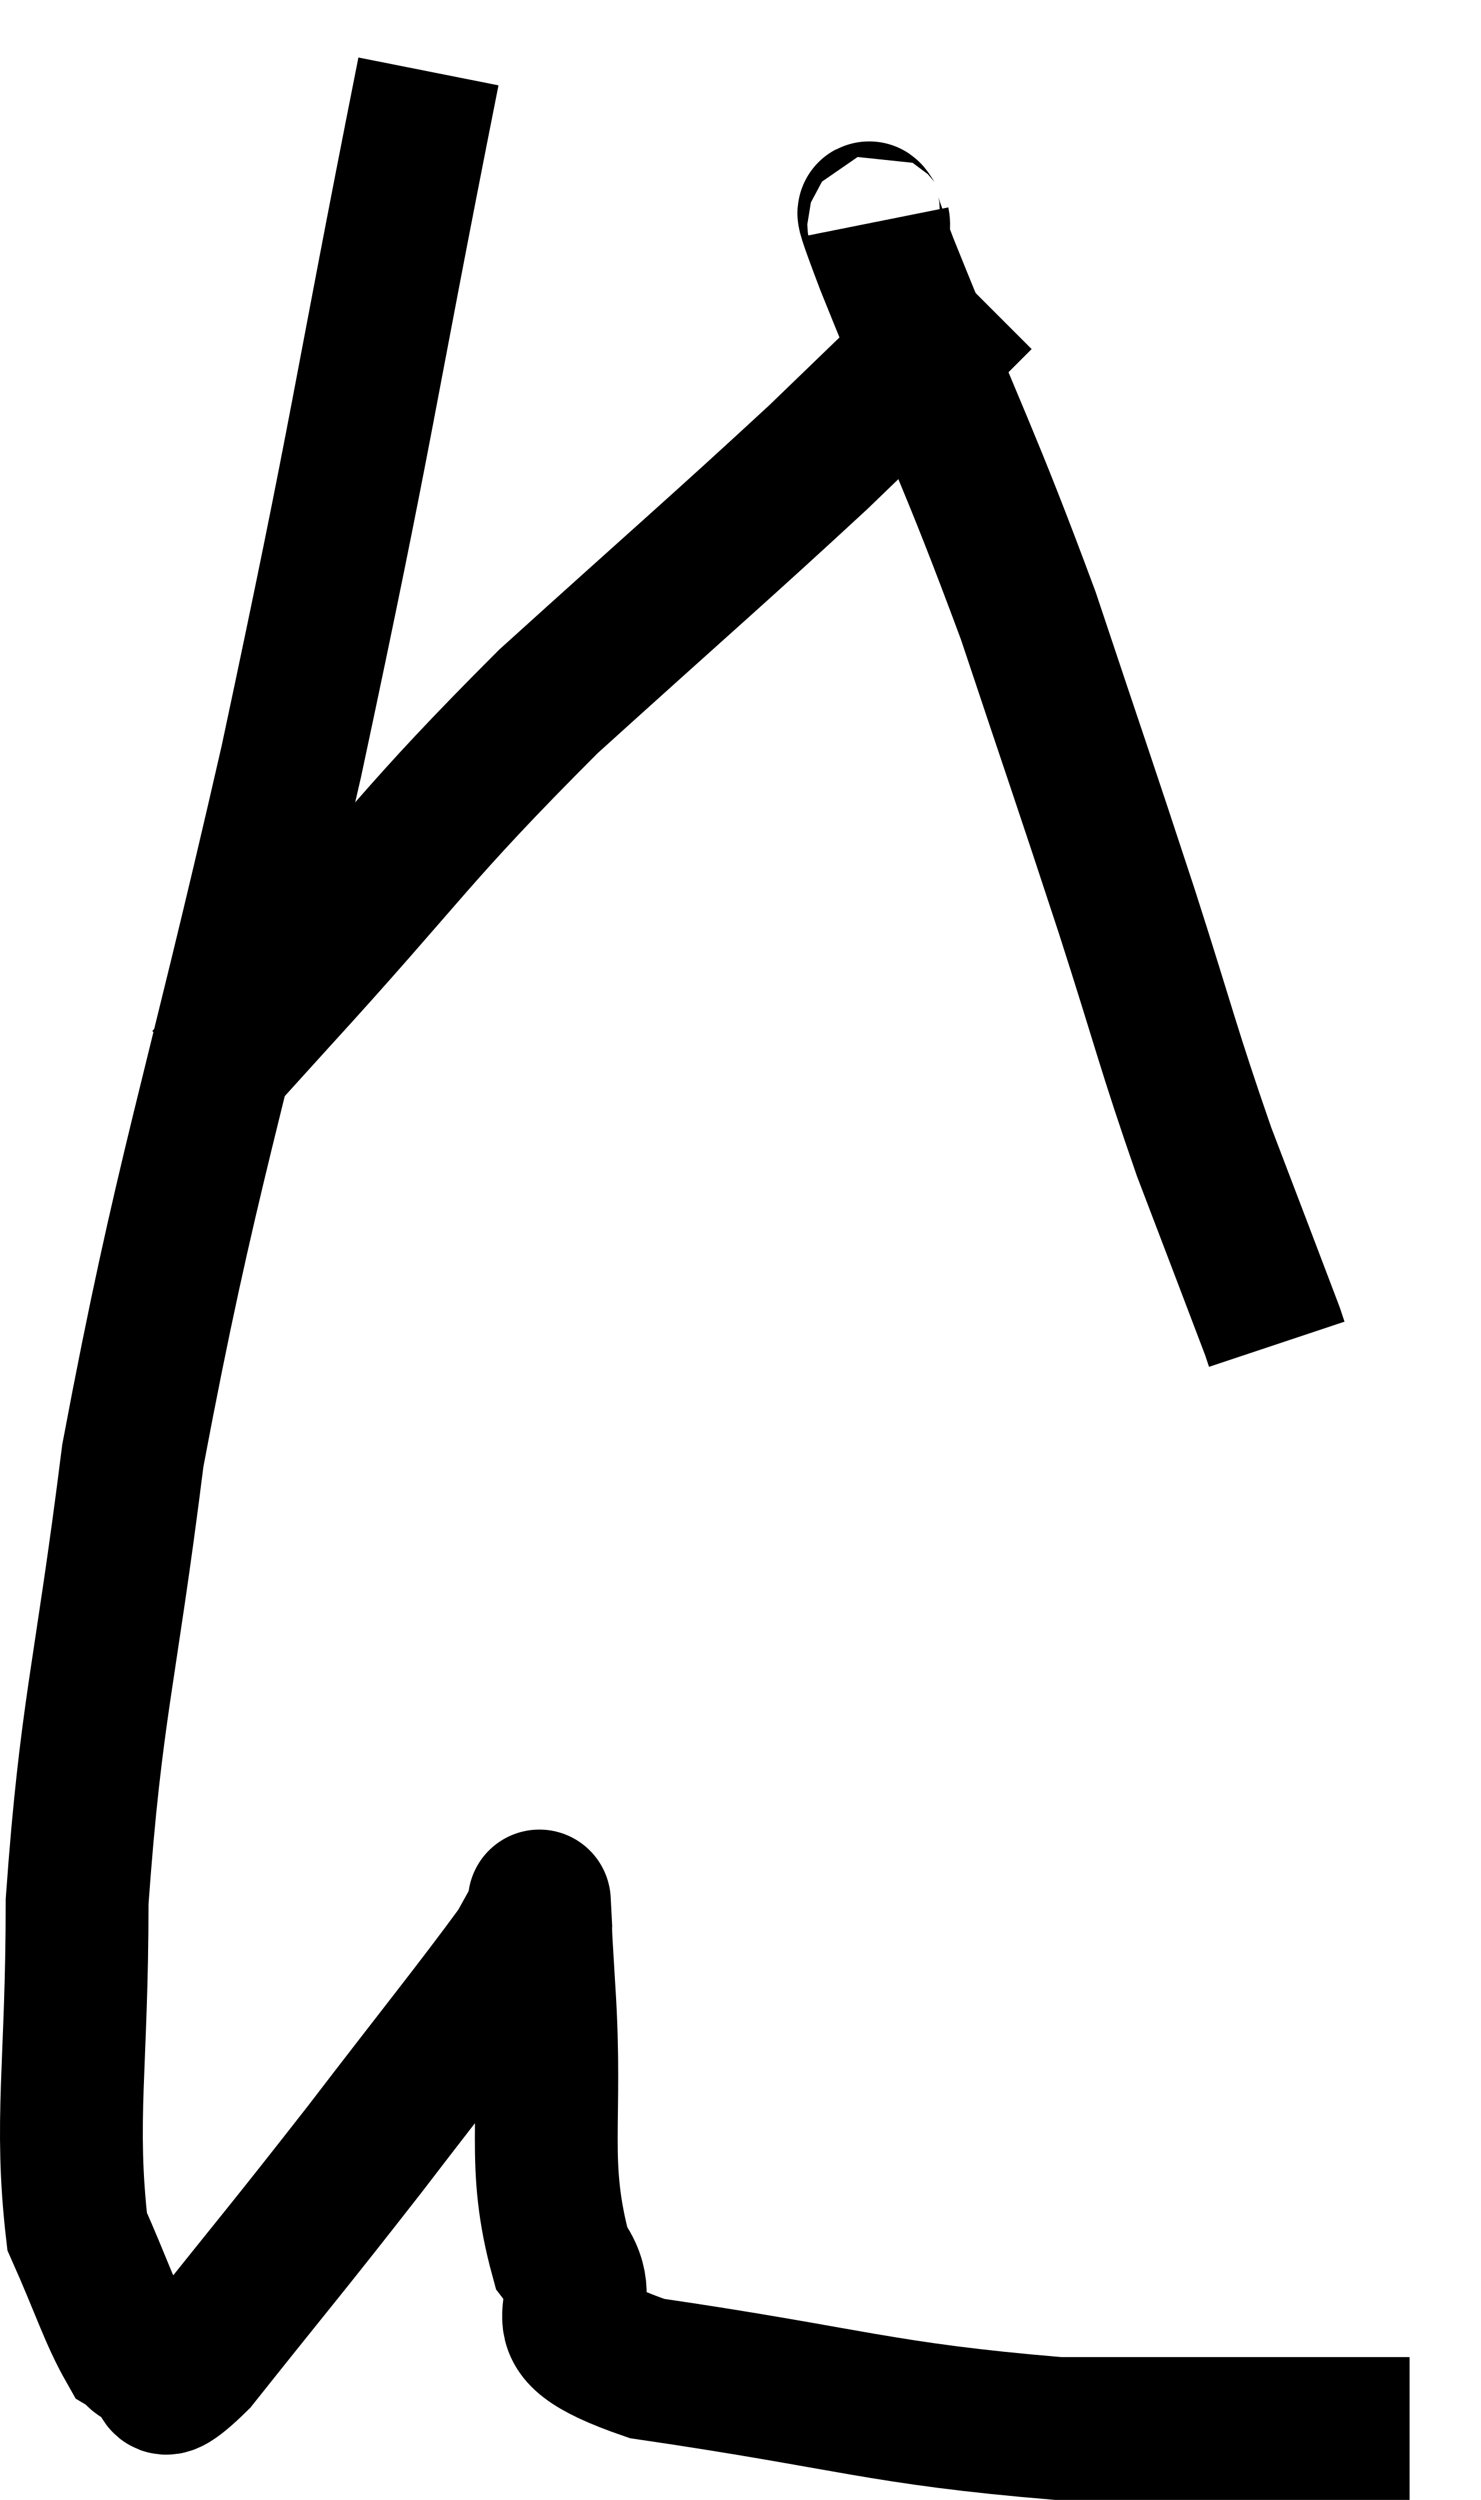 <svg xmlns="http://www.w3.org/2000/svg" viewBox="7.74 7.7 20.74 35" width="20.74" height="35"><path d="M 13.74 8.7 C 12.78 13.53, 12.855 13.515, 11.82 18.36 C 10.71 23.22, 10.35 24.09, 9.6 28.08 C 9.21 31.2, 9.015 31.605, 8.82 34.32 C 8.82 36.63, 8.64 37.38, 8.82 38.94 C 9.18 39.75, 9.285 40.11, 9.54 40.56 C 9.69 40.65, 9.6 40.695, 9.84 40.74 C 10.17 40.74, 9.75 41.475, 10.5 40.74 C 11.67 39.27, 11.715 39.24, 12.84 37.8 C 13.92 36.39, 14.385 35.82, 15 34.98 C 15.15 34.71, 15.225 34.575, 15.3 34.44 C 15.3 34.44, 15.285 34.155, 15.3 34.44 C 15.33 35.01, 15.285 34.365, 15.36 35.58 C 15.48 37.44, 15.24 37.98, 15.6 39.3 C 16.2 40.08, 15.06 40.26, 16.8 40.86 C 19.68 41.28, 20.04 41.49, 22.56 41.7 C 24.72 41.7, 25.65 41.7, 26.88 41.7 C 27.18 41.7, 27.33 41.7, 27.48 41.7 L 27.48 41.7" fill="none" stroke="black" stroke-width="2"></path><path d="M 10.62 22.8 C 11.1 22.26, 10.38 23.04, 11.58 21.72 C 13.5 19.62, 13.515 19.425, 15.42 17.52 C 17.31 15.81, 17.805 15.39, 19.2 14.1 C 20.1 13.23, 20.43 12.915, 21 12.36 L 21.48 11.88" fill="none" stroke="black" stroke-width="2"></path><path d="M 20.04 10.8 C 20.1 11.1, 19.635 10.02, 20.16 11.4 C 21.15 13.86, 21.3 14.055, 22.14 16.32 C 22.83 18.39, 22.905 18.585, 23.52 20.46 C 24.06 22.14, 24.09 22.35, 24.6 23.82 C 25.08 25.08, 25.305 25.665, 25.56 26.34 L 25.62 26.52" fill="none" stroke="black" stroke-width="2"></path></svg>